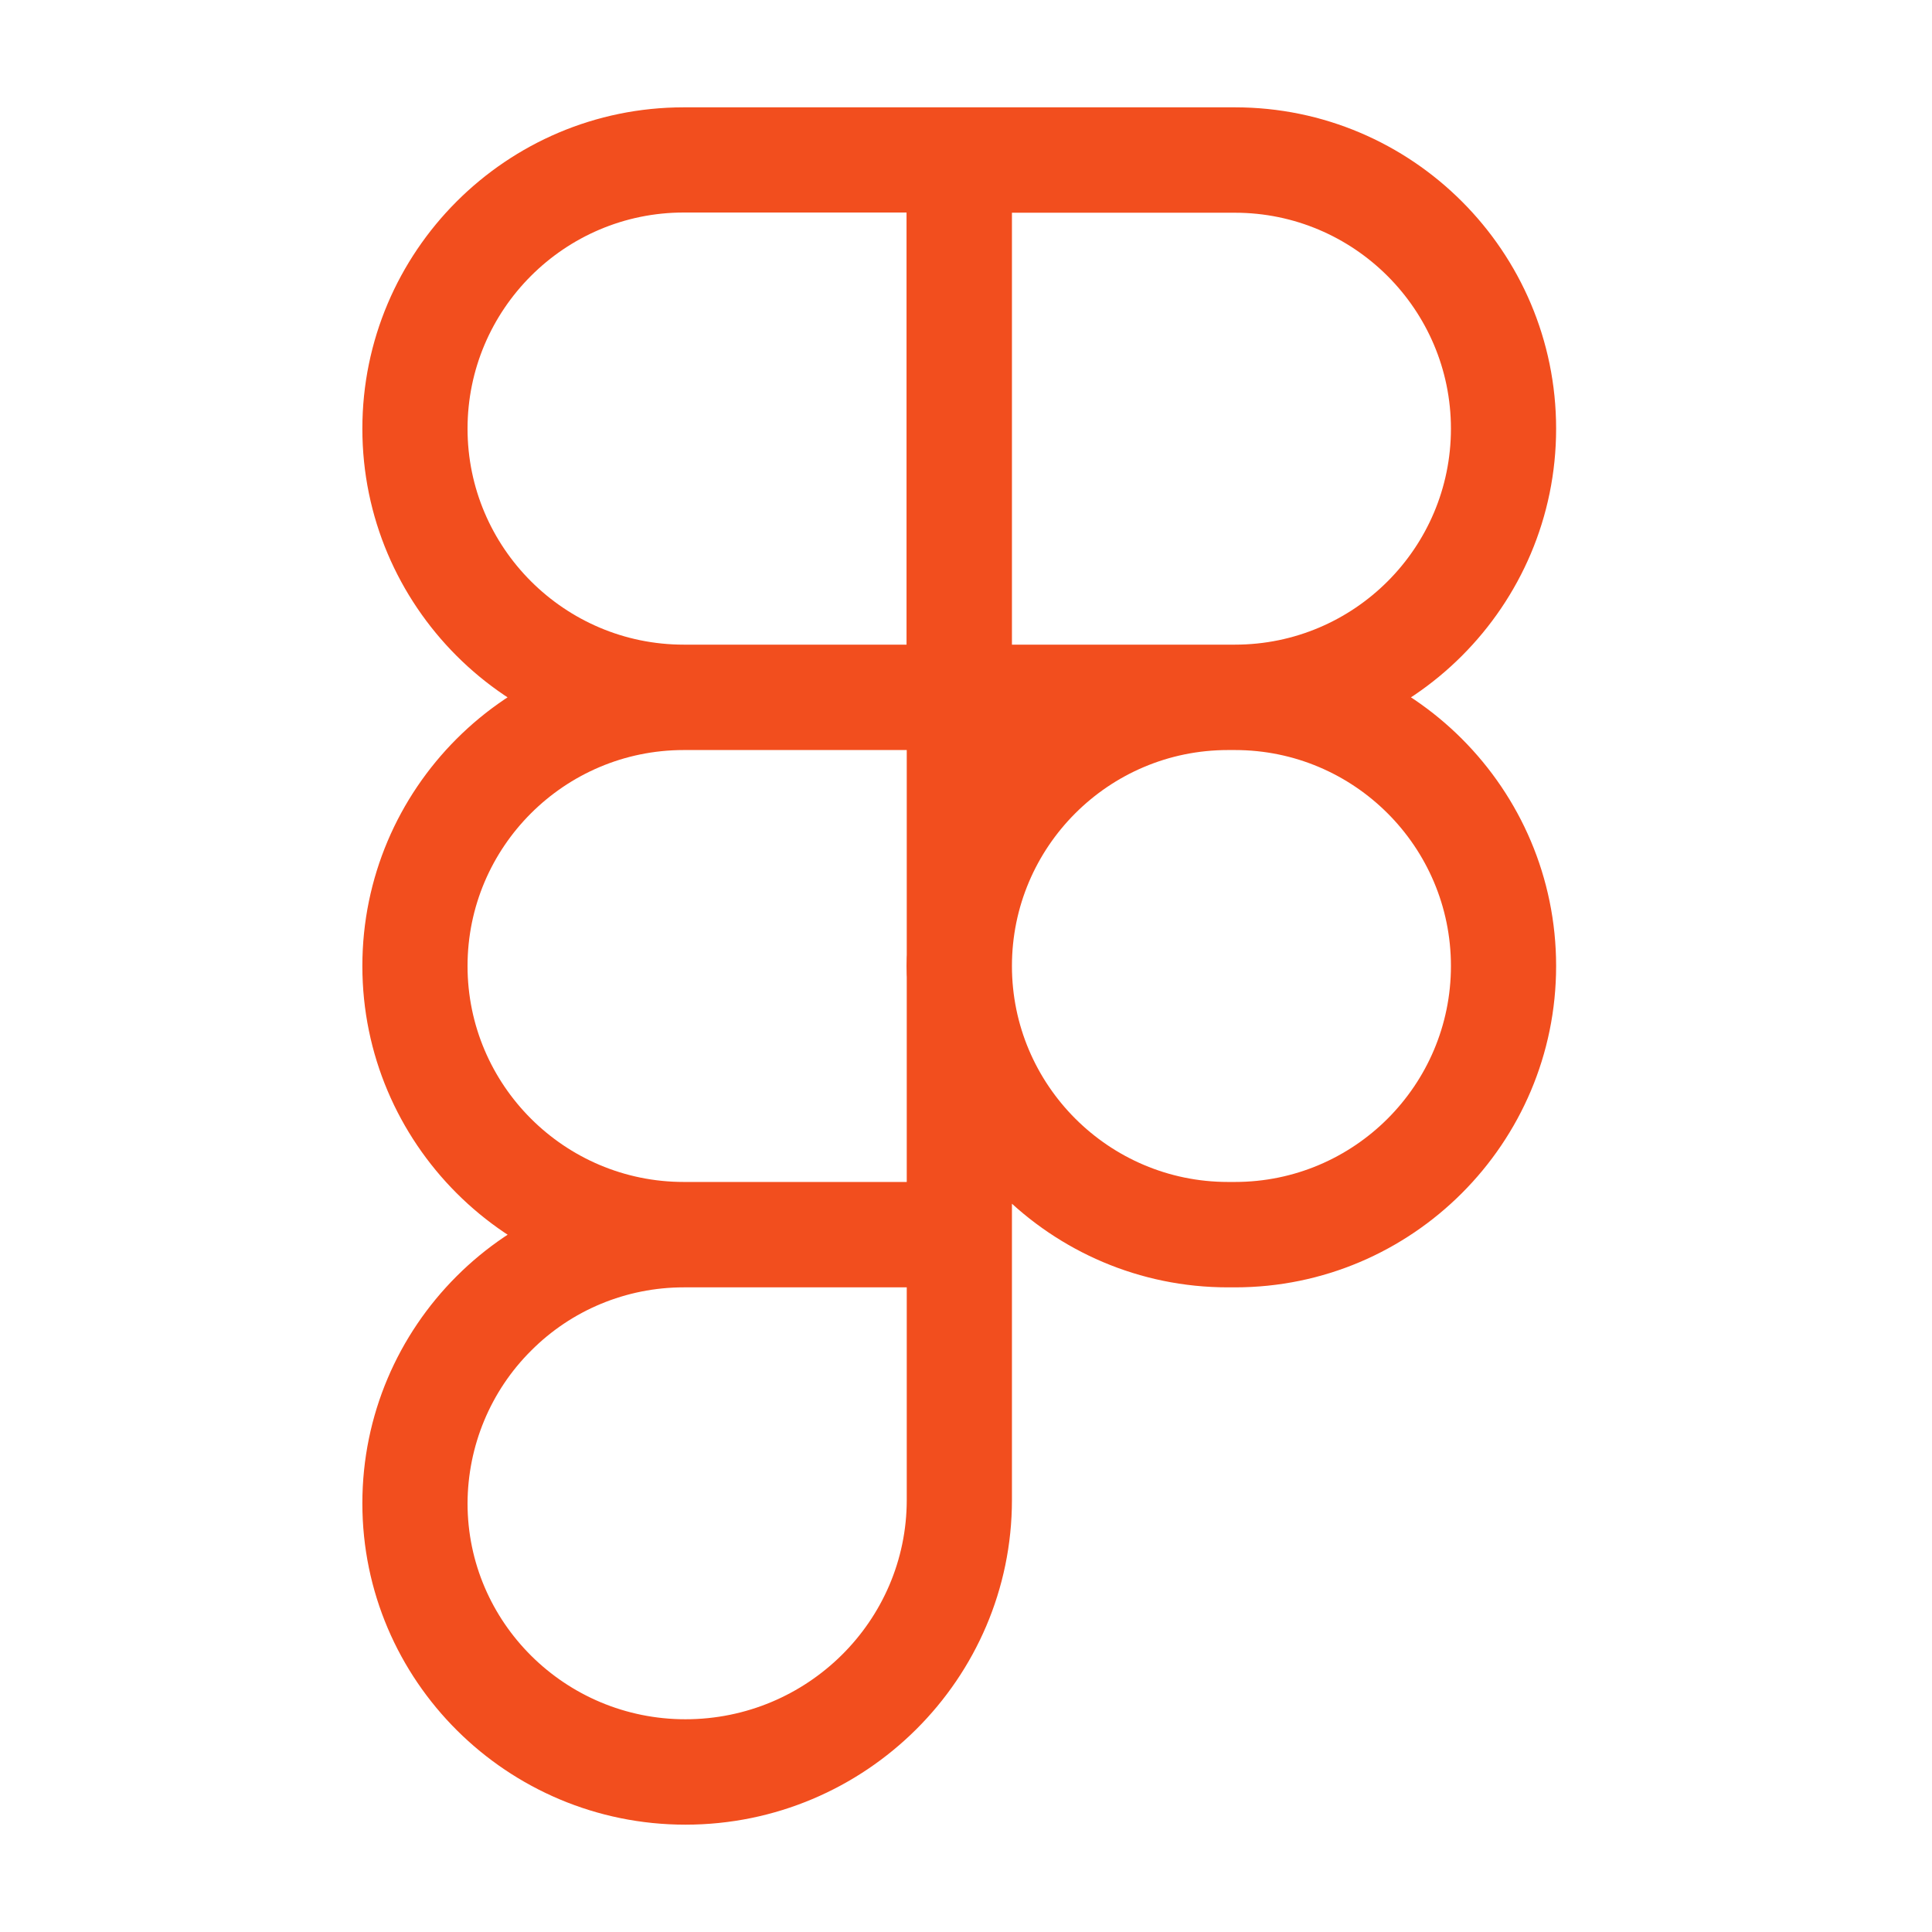 <svg width="9" height="9" viewBox="0 0 9 9" fill="none" xmlns="http://www.w3.org/2000/svg">
<g clip-path="url(#clip0_311_8550)">
<path d="M5.753 3.494H4.223V0.5H5.753C6.578 0.5 7.249 1.171 7.249 1.997C7.249 2.822 6.578 3.494 5.753 3.494V3.494ZM4.714 3.003H5.753C6.308 3.003 6.759 2.552 6.759 1.997C6.759 1.442 6.307 0.991 5.753 0.991H4.714V3.003V3.003ZM4.714 3.494H3.185C2.359 3.494 1.688 2.822 1.688 1.997C1.688 1.172 2.359 0.5 3.185 0.5H4.714V3.494H4.714ZM3.185 0.99C2.63 0.99 2.178 1.442 2.178 1.997C2.178 2.551 2.63 3.003 3.185 3.003H4.224V0.99H3.185ZM4.714 5.997H3.185C2.359 5.997 1.688 5.325 1.688 4.5C1.688 3.675 2.359 3.003 3.185 3.003H4.714V5.997H4.714ZM3.185 3.494C2.63 3.494 2.178 3.945 2.178 4.5C2.178 5.055 2.63 5.506 3.185 5.506H4.224V3.494H3.185ZM3.193 8.5C2.363 8.5 1.688 7.829 1.688 7.003C1.688 6.178 2.359 5.507 3.184 5.507H4.714V6.987C4.714 7.821 4.031 8.5 3.193 8.5V8.5ZM3.185 5.997C2.918 5.997 2.662 6.103 2.474 6.292C2.285 6.48 2.179 6.736 2.178 7.003C2.178 7.558 2.633 8.009 3.193 8.009C3.761 8.009 4.224 7.551 4.224 6.987V5.997H3.185V5.997ZM5.753 5.997H5.72C4.895 5.997 4.223 5.325 4.223 4.5C4.223 3.675 4.895 3.003 5.72 3.003H5.753C6.578 3.003 7.249 3.675 7.249 4.5C7.249 5.325 6.578 5.997 5.753 5.997V5.997ZM5.72 3.494C5.165 3.494 4.714 3.945 4.714 4.5C4.714 5.055 5.166 5.506 5.72 5.506H5.753C6.308 5.506 6.759 5.055 6.759 4.5C6.759 3.945 6.308 3.494 5.753 3.494H5.72V3.494Z" fill="#F24E1E"/>
</g>
<defs>
<clipPath id="clip0_311_8550">
<rect width="8" height="8" fill="white" transform="translate(0.469 0.5)"/>
</clipPath>
</defs>
</svg>
